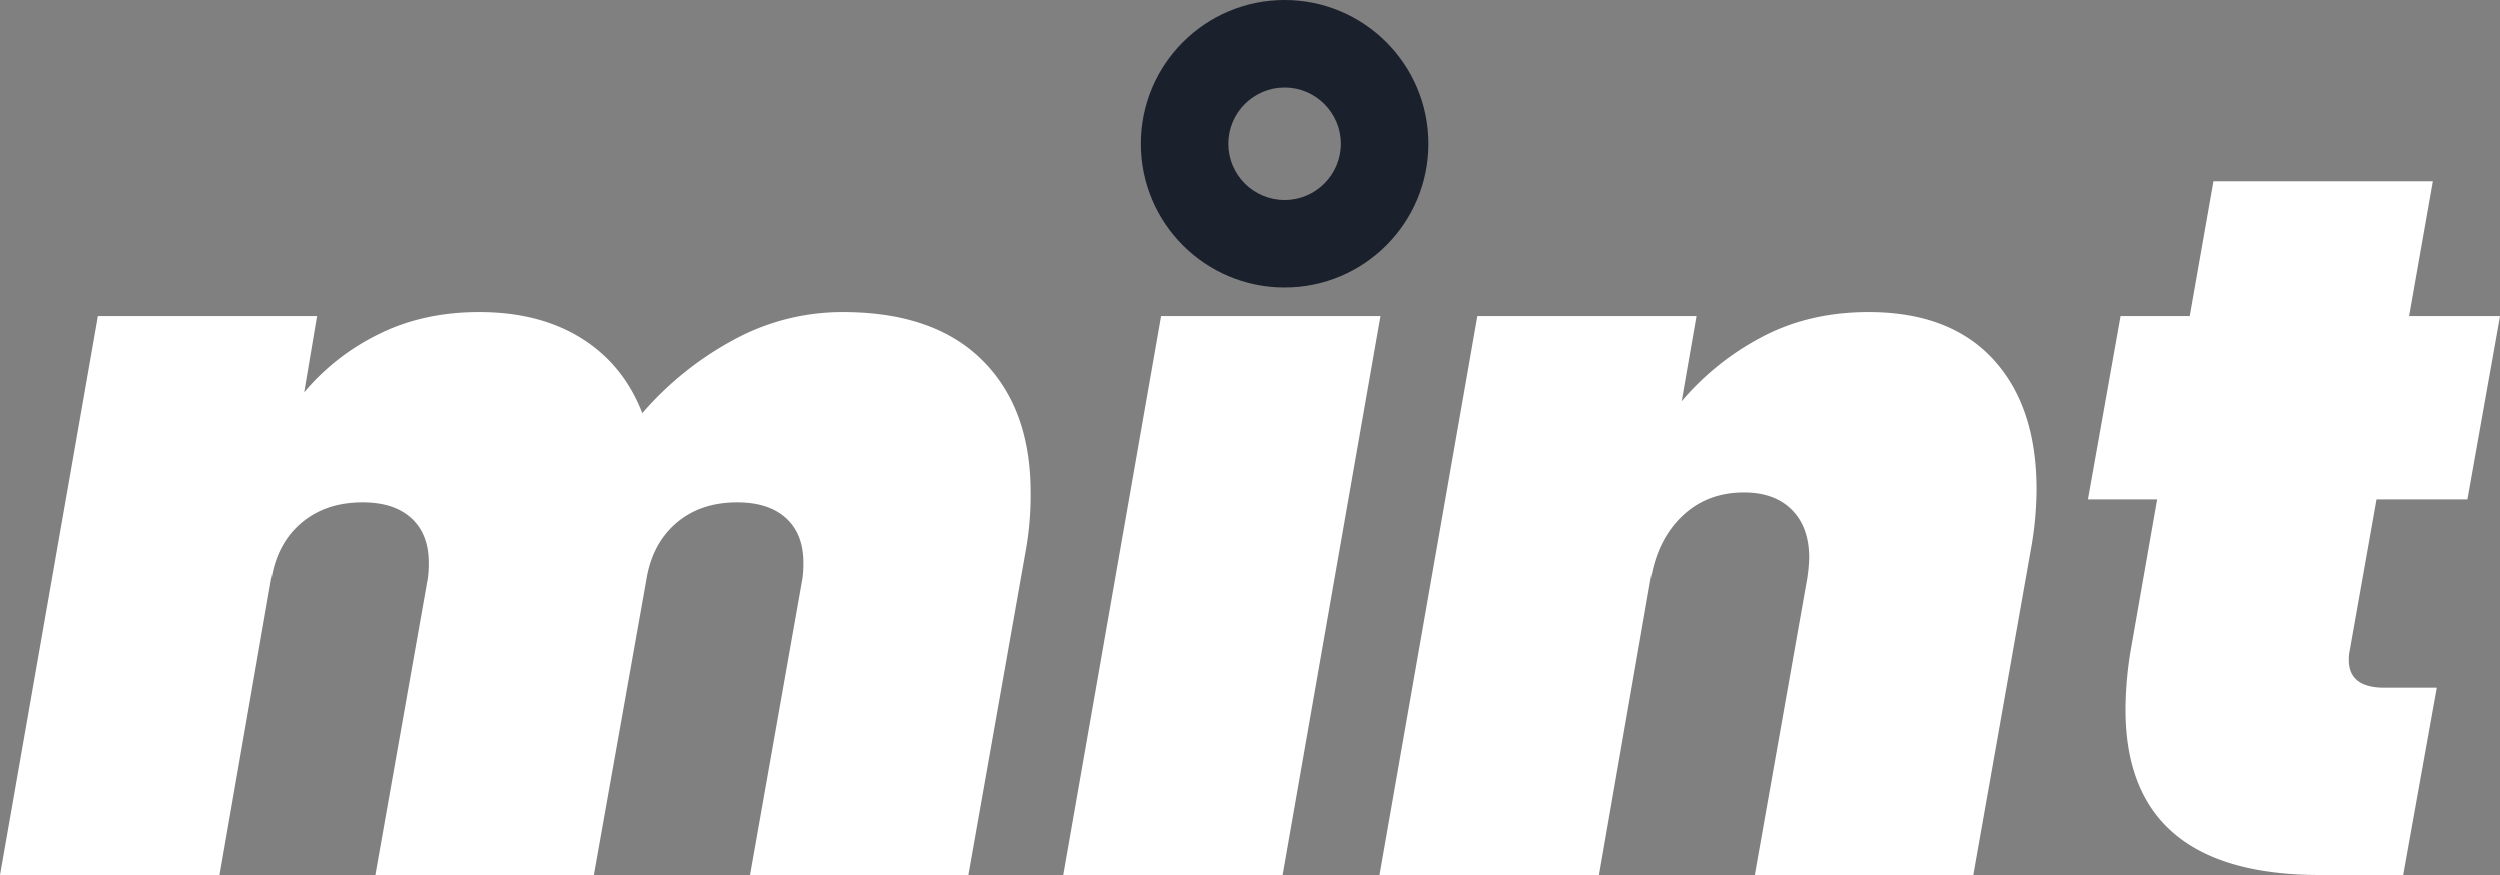 <svg xmlns="http://www.w3.org/2000/svg" xmlns:xlink="http://www.w3.org/1999/xlink" width="1000" height="350" viewBox="0 0 1000 350"><rect x="0" y="0" width="1000" height="350" fill="#808080" stroke="none"/><defs><clipPath id="b"><rect width="1000" height="350"/></clipPath></defs><g id="a" clip-path="url(#b)"><g transform="translate(0 -336)"><path d="M337.154-224.171q36.364,0,55.731,19.227t19.368,52.923a124.947,124.947,0,0,1-1.976,23.389L387.352,1H300l20.949-118.532a40.41,40.41,0,0,0,.4-6.343q0-11.5-6.917-17.839t-19.565-6.343q-14.229,0-23.715,7.73t-12.253,21.209L237.549,1H150.2l20.949-118.532a40.4,40.4,0,0,0,.4-6.343q0-11.5-6.917-17.839t-19.565-6.343q-14.624,0-24.308,8.127t-12.055,22.4v-1.982L87.747,1H0L39.13-222.586h87.747l-5.138,30.525a90.975,90.975,0,0,1,29.644-23.191q17.787-8.92,40.316-8.92,24.111,0,40.909,10.505t24.308,29.93a128.818,128.818,0,0,1,36.166-29.137A90.8,90.8,0,0,1,337.154-224.171Zm215.02,1.586L513.044,1H425.3l39.13-223.586Zm195.257-1.586q32.411,0,49.8,18.83t17.391,52.13a138.145,138.145,0,0,1-2.372,24.579L789.328,1H701.976l20.949-118.532a64.822,64.822,0,0,0,.79-8.325q0-12.289-6.917-19.227t-19.17-6.937q-14.625,0-24.506,9.316t-12.648,25.173v-1.982L639.526,1H551.779l39.13-223.586h87.747l-5.929,34.093a107.662,107.662,0,0,1,32.213-25.768Q723.715-224.171,747.431-224.171ZM939.921-88.989a16.723,16.723,0,0,0-.4,3.964q0,11.1,14.229,11.1H974.7L961.265,1h-33.2Q850.2,1,850.2-65.2a146.757,146.757,0,0,1,2.372-25.371l10.277-58.671H835.178l13.043-73.339h27.668l9.486-53.914h87.747l-9.486,53.914H1000l-13.043,73.339H950.593Z" transform="translate(0 685)" fill="#fff"/><g transform="translate(456.335 336)" fill="none"><path d="M57.5,0A57.5,57.5,0,1,1,0,57.5,57.5,57.5,0,0,1,57.5,0Z" stroke="none"/><path d="M 57.5 35 C 45.093 35 35 45.093 35 57.5 C 35 69.907 45.093 80 57.5 80 C 69.907 80 80 69.907 80 57.5 C 80 45.093 69.907 35 57.5 35 M 57.5 0 C 89.256 0 115 25.744 115 57.5 C 115 89.256 89.256 115 57.5 115 C 25.744 115 0 89.256 0 57.5 C 0 25.744 25.744 0 57.5 0 Z" stroke="none" fill="#1a202c"/></g></g></g></svg>